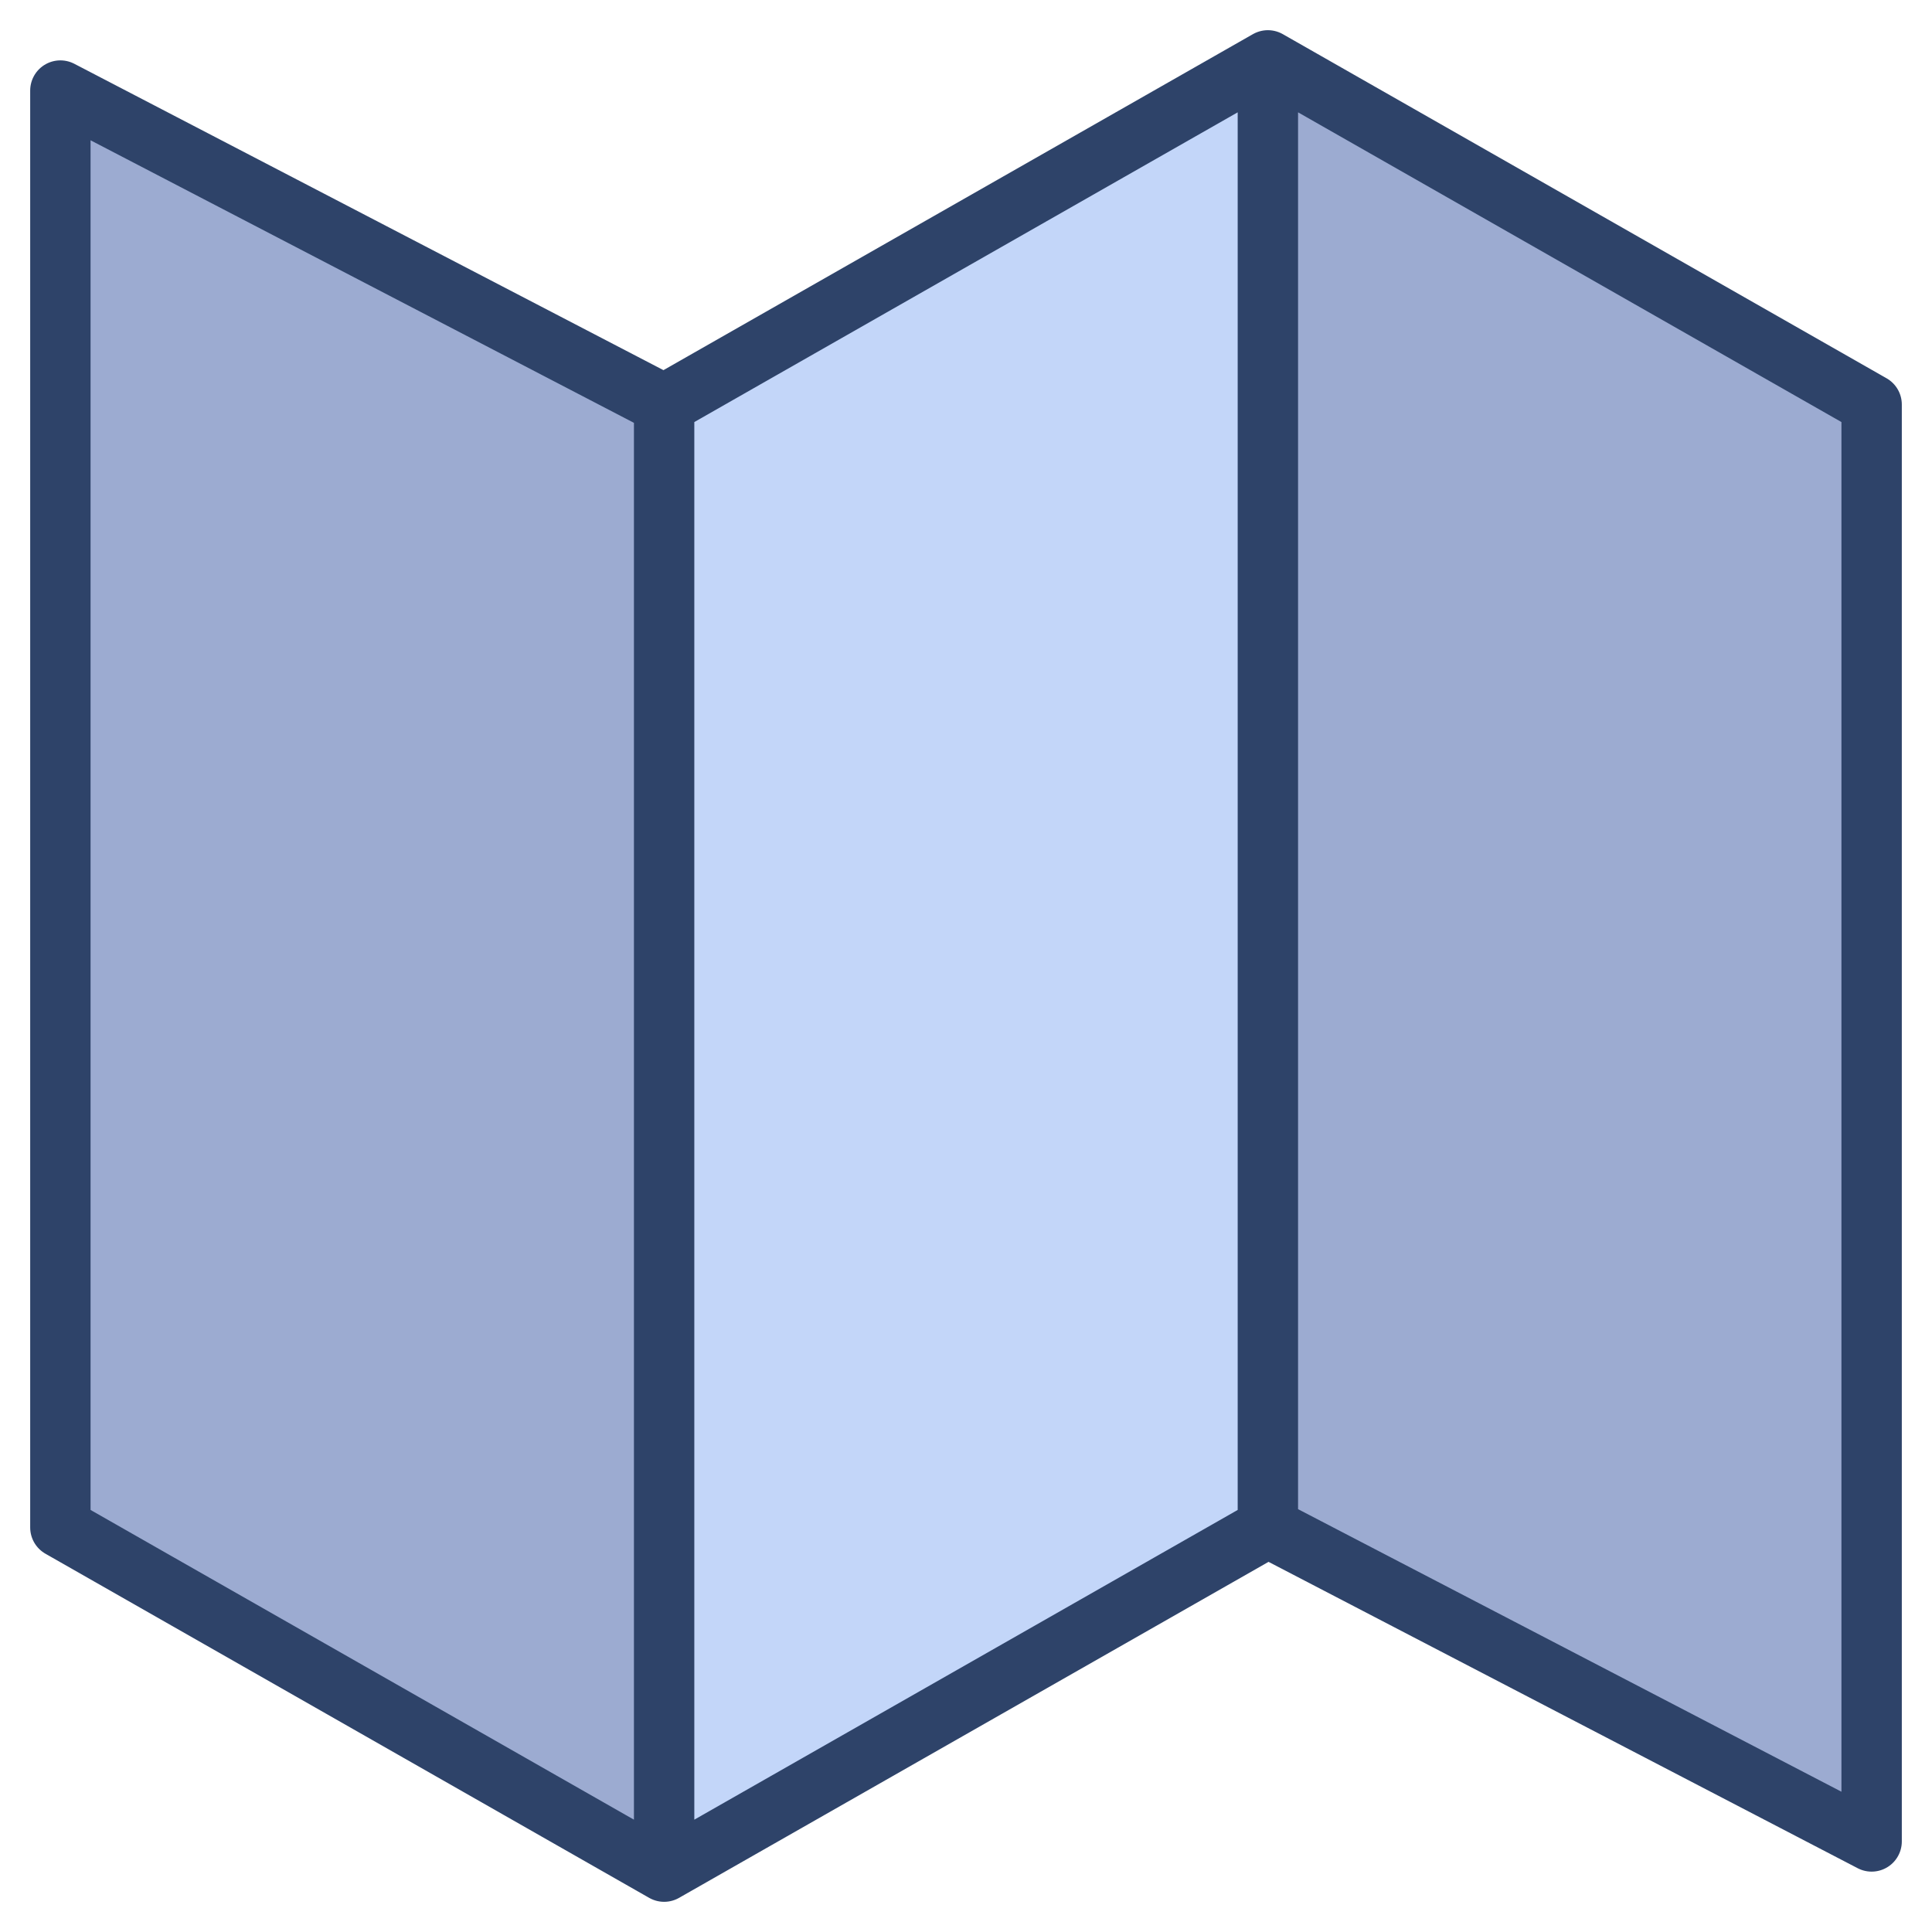<svg viewBox="0 0 64 64" xmlns="http://www.w3.org/2000/svg" aria-labelledby="title" aria-describedby="desc"><path d="M42 2l20 11.4V61L42 50.6 22 62 2 50.6V3l20 10.4L42 2z" fill="#c3d6f9" data-name="layer1"/><path d="M42 2v48.6L62 61V13.4L42 2zM2 3v47.6L22 62V13.4L2 3z" opacity=".2" fill="#000032" data-name="opacity"/><path d="M42 2l20 11.4V61L42 50.6 22 62 2 50.6V3l20 10.4L42 2zm0 48.6V2M22 62V13.4" stroke-width="2" stroke-miterlimit="10" stroke-linecap="round" stroke="#2e4369" fill="none" data-name="stroke" stroke-linejoin="round"/></svg>